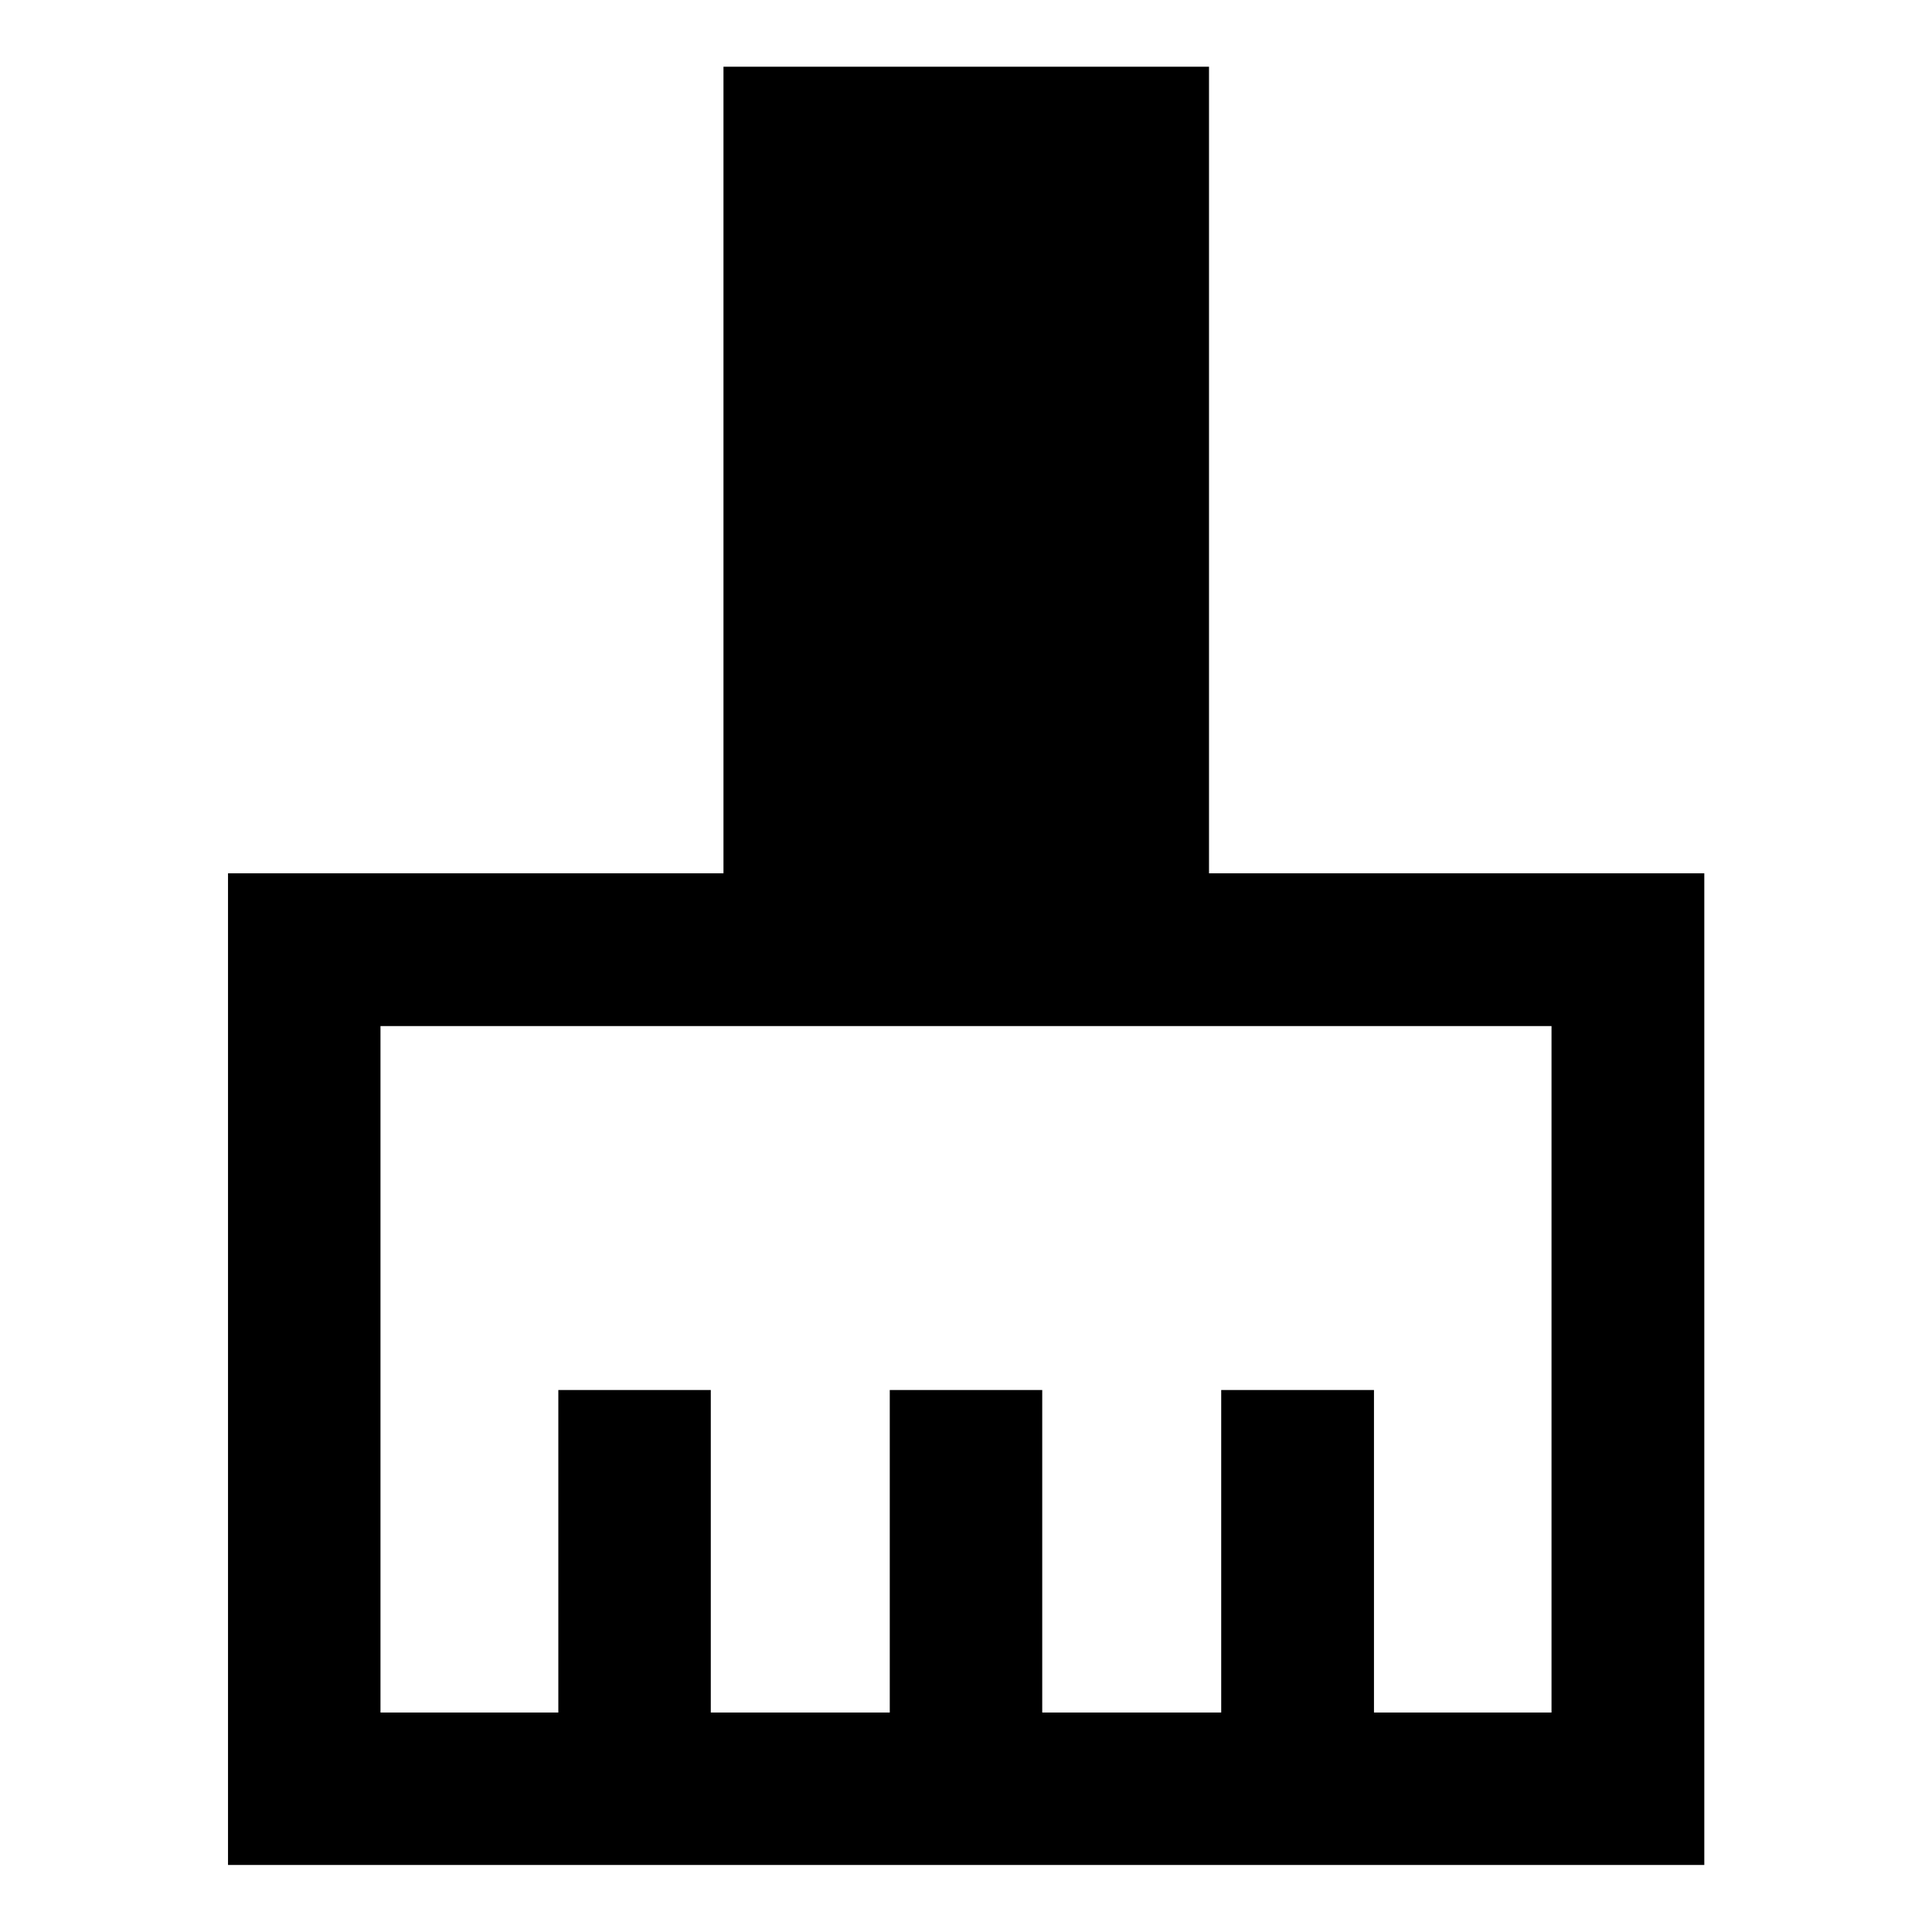 <svg xmlns="http://www.w3.org/2000/svg" height="40" viewBox="0 -960 960 960" width="40"><path d="M113.3-33.3v-492.76h246.19v-400.8h241.26v400.8h246.11V-33.3H113.3Zm75.76-75.76h88.37V-269.3h75.76v160.24h88.93V-269.3h75.76v160.24h88.93V-269.3h75.91v160.24h88.22v-341.09H189.06v341.09Z"/></svg>